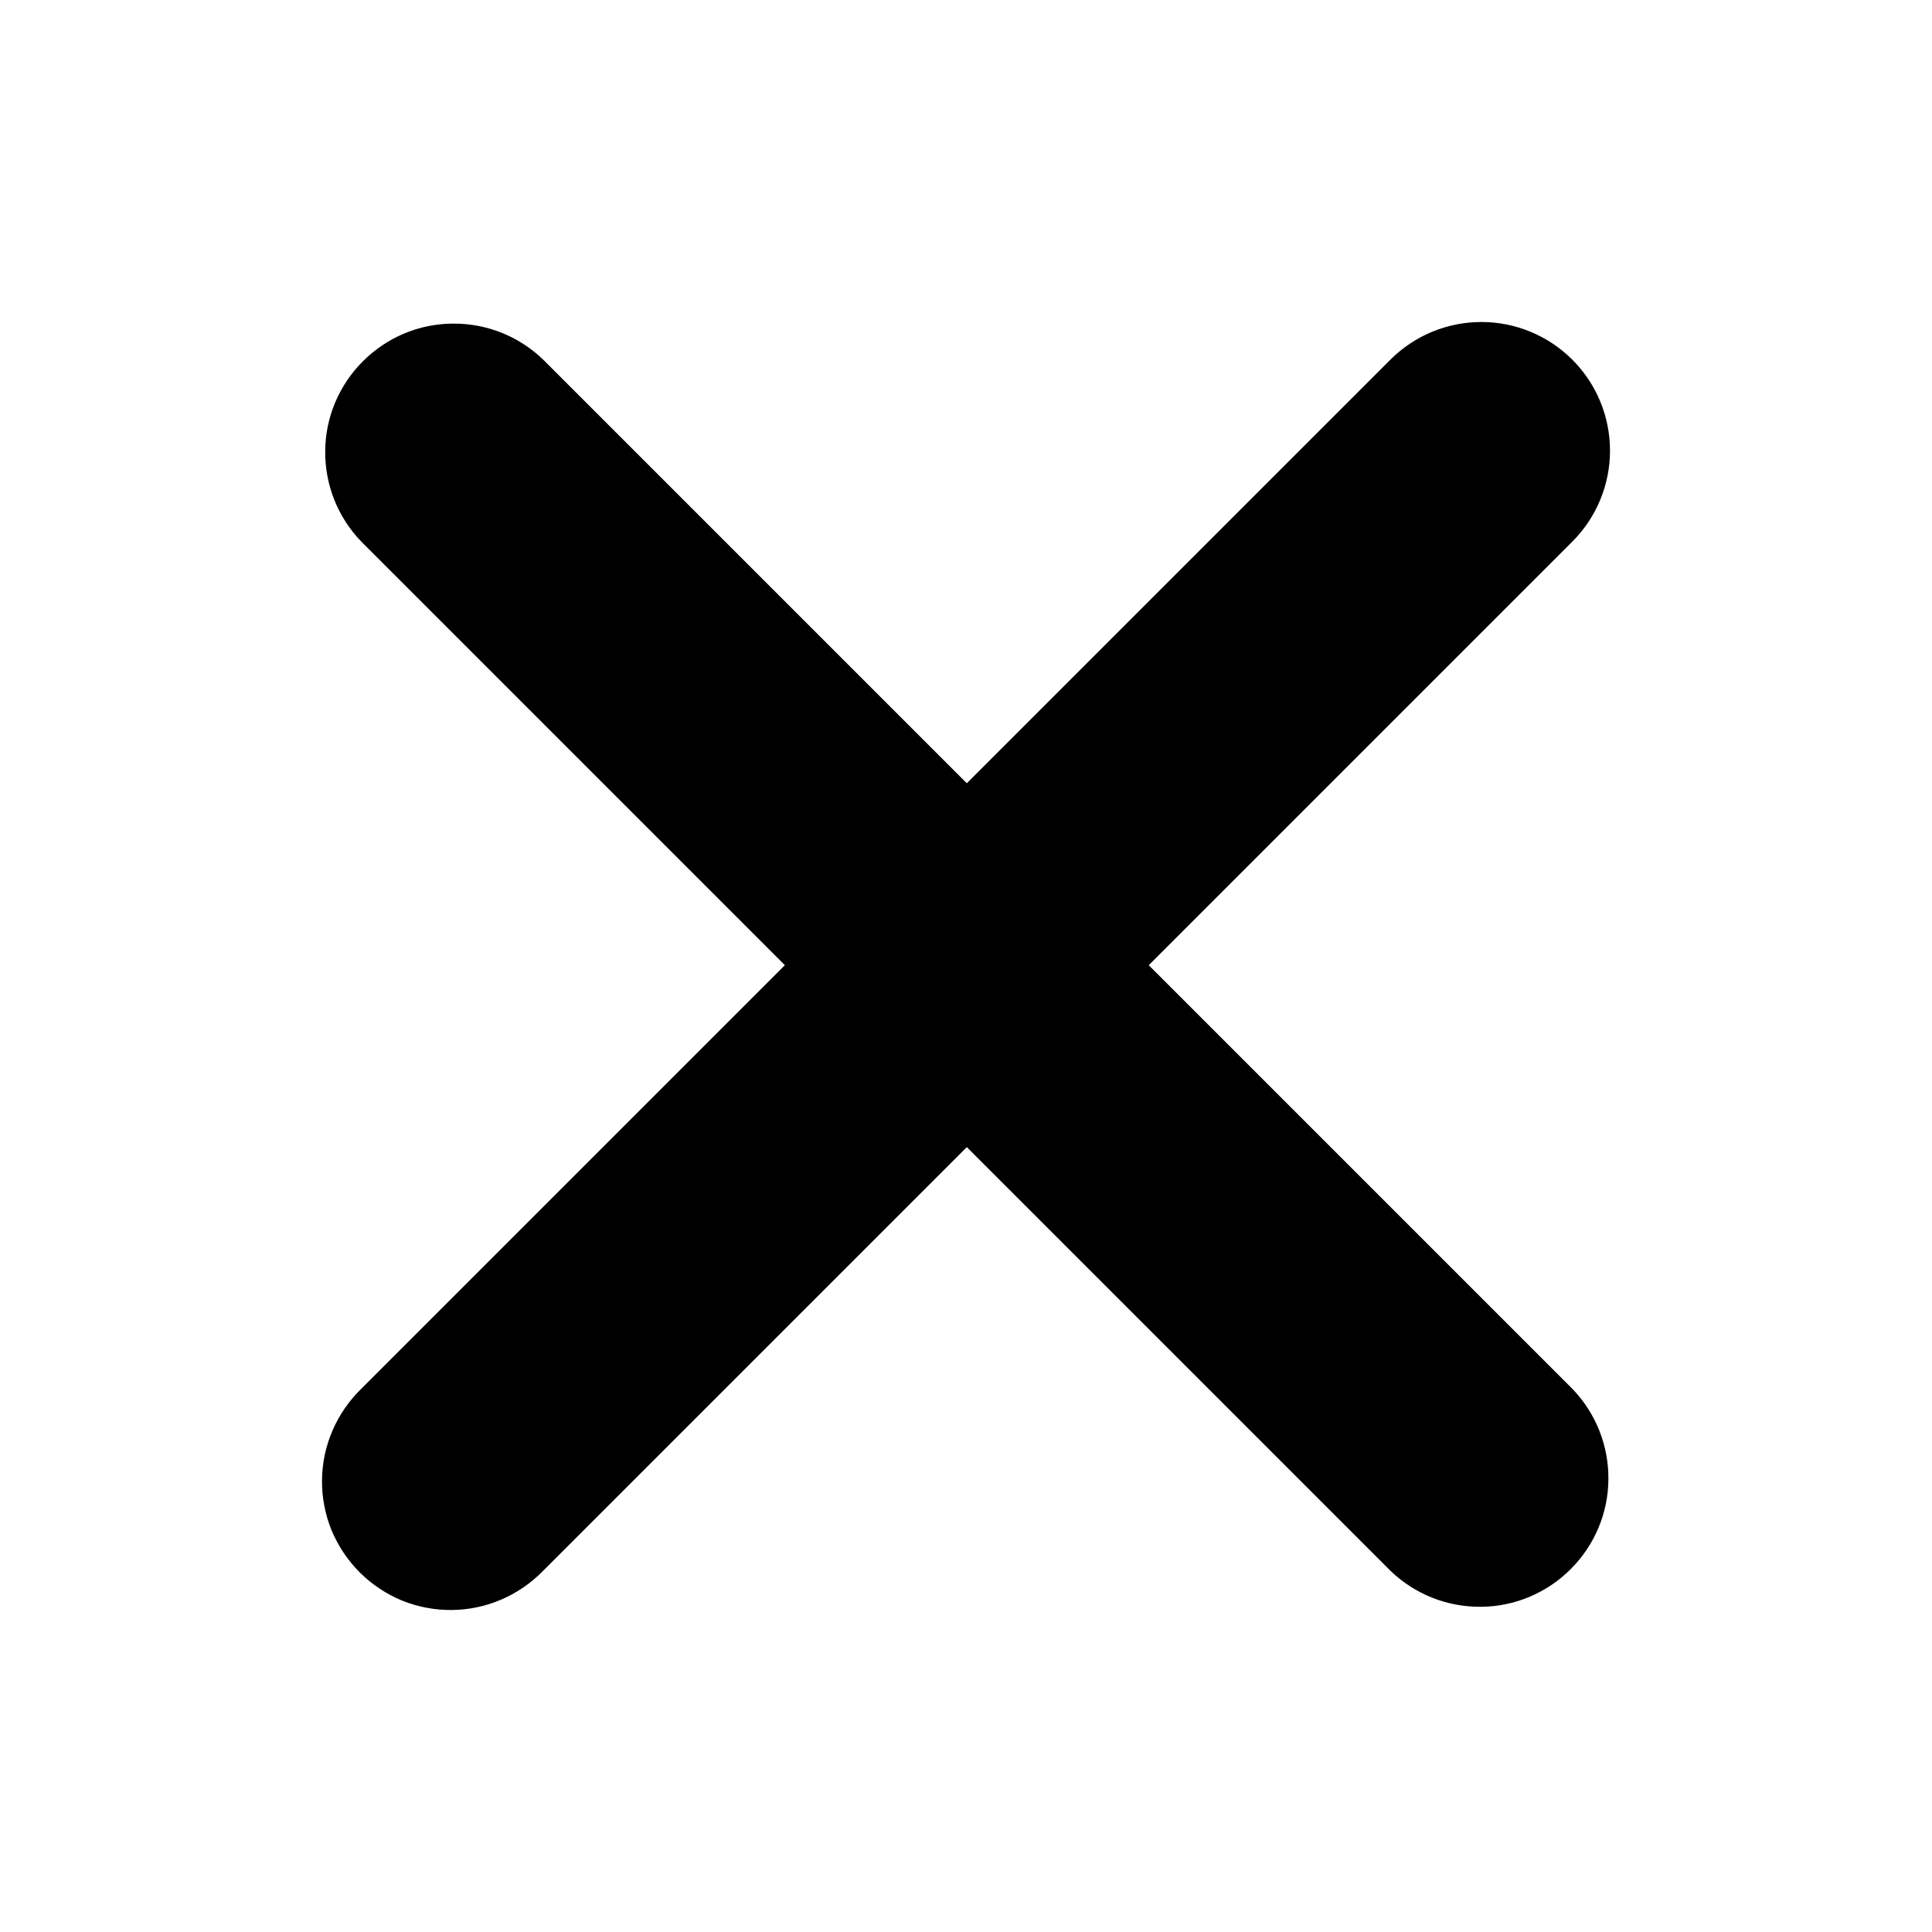 <svg viewBox="0 0 12 12" fill="currentColor" xmlns="http://www.w3.org/2000/svg">
<path d="M9.766 2.234C9.616 2.084 9.413 2 9.201 2C8.989 2 8.786 2.084 8.636 2.234L6.005 4.865L3.374 2.234C3.223 2.088 3.021 2.008 2.812 2.01C2.602 2.011 2.402 2.096 2.254 2.244C2.106 2.392 2.021 2.592 2.02 2.802C2.018 3.011 2.098 3.213 2.244 3.364L4.875 5.995L2.244 8.626C2.168 8.7 2.107 8.788 2.065 8.886C2.023 8.983 2.001 9.088 2 9.194C1.999 9.3 2.019 9.405 2.059 9.504C2.1 9.602 2.159 9.691 2.234 9.766C2.309 9.841 2.398 9.9 2.496 9.941C2.595 9.981 2.7 10.001 2.806 10C2.912 9.999 3.017 9.977 3.114 9.935C3.212 9.893 3.3 9.832 3.374 9.756L6.005 7.125L8.636 9.756C8.787 9.902 8.989 9.982 9.198 9.98C9.408 9.979 9.608 9.894 9.756 9.746C9.904 9.598 9.989 9.398 9.99 9.188C9.992 8.979 9.912 8.777 9.766 8.626L7.135 5.995L9.766 3.364C9.916 3.214 10 3.011 10 2.799C10 2.587 9.916 2.384 9.766 2.234Z"/>
</svg>
